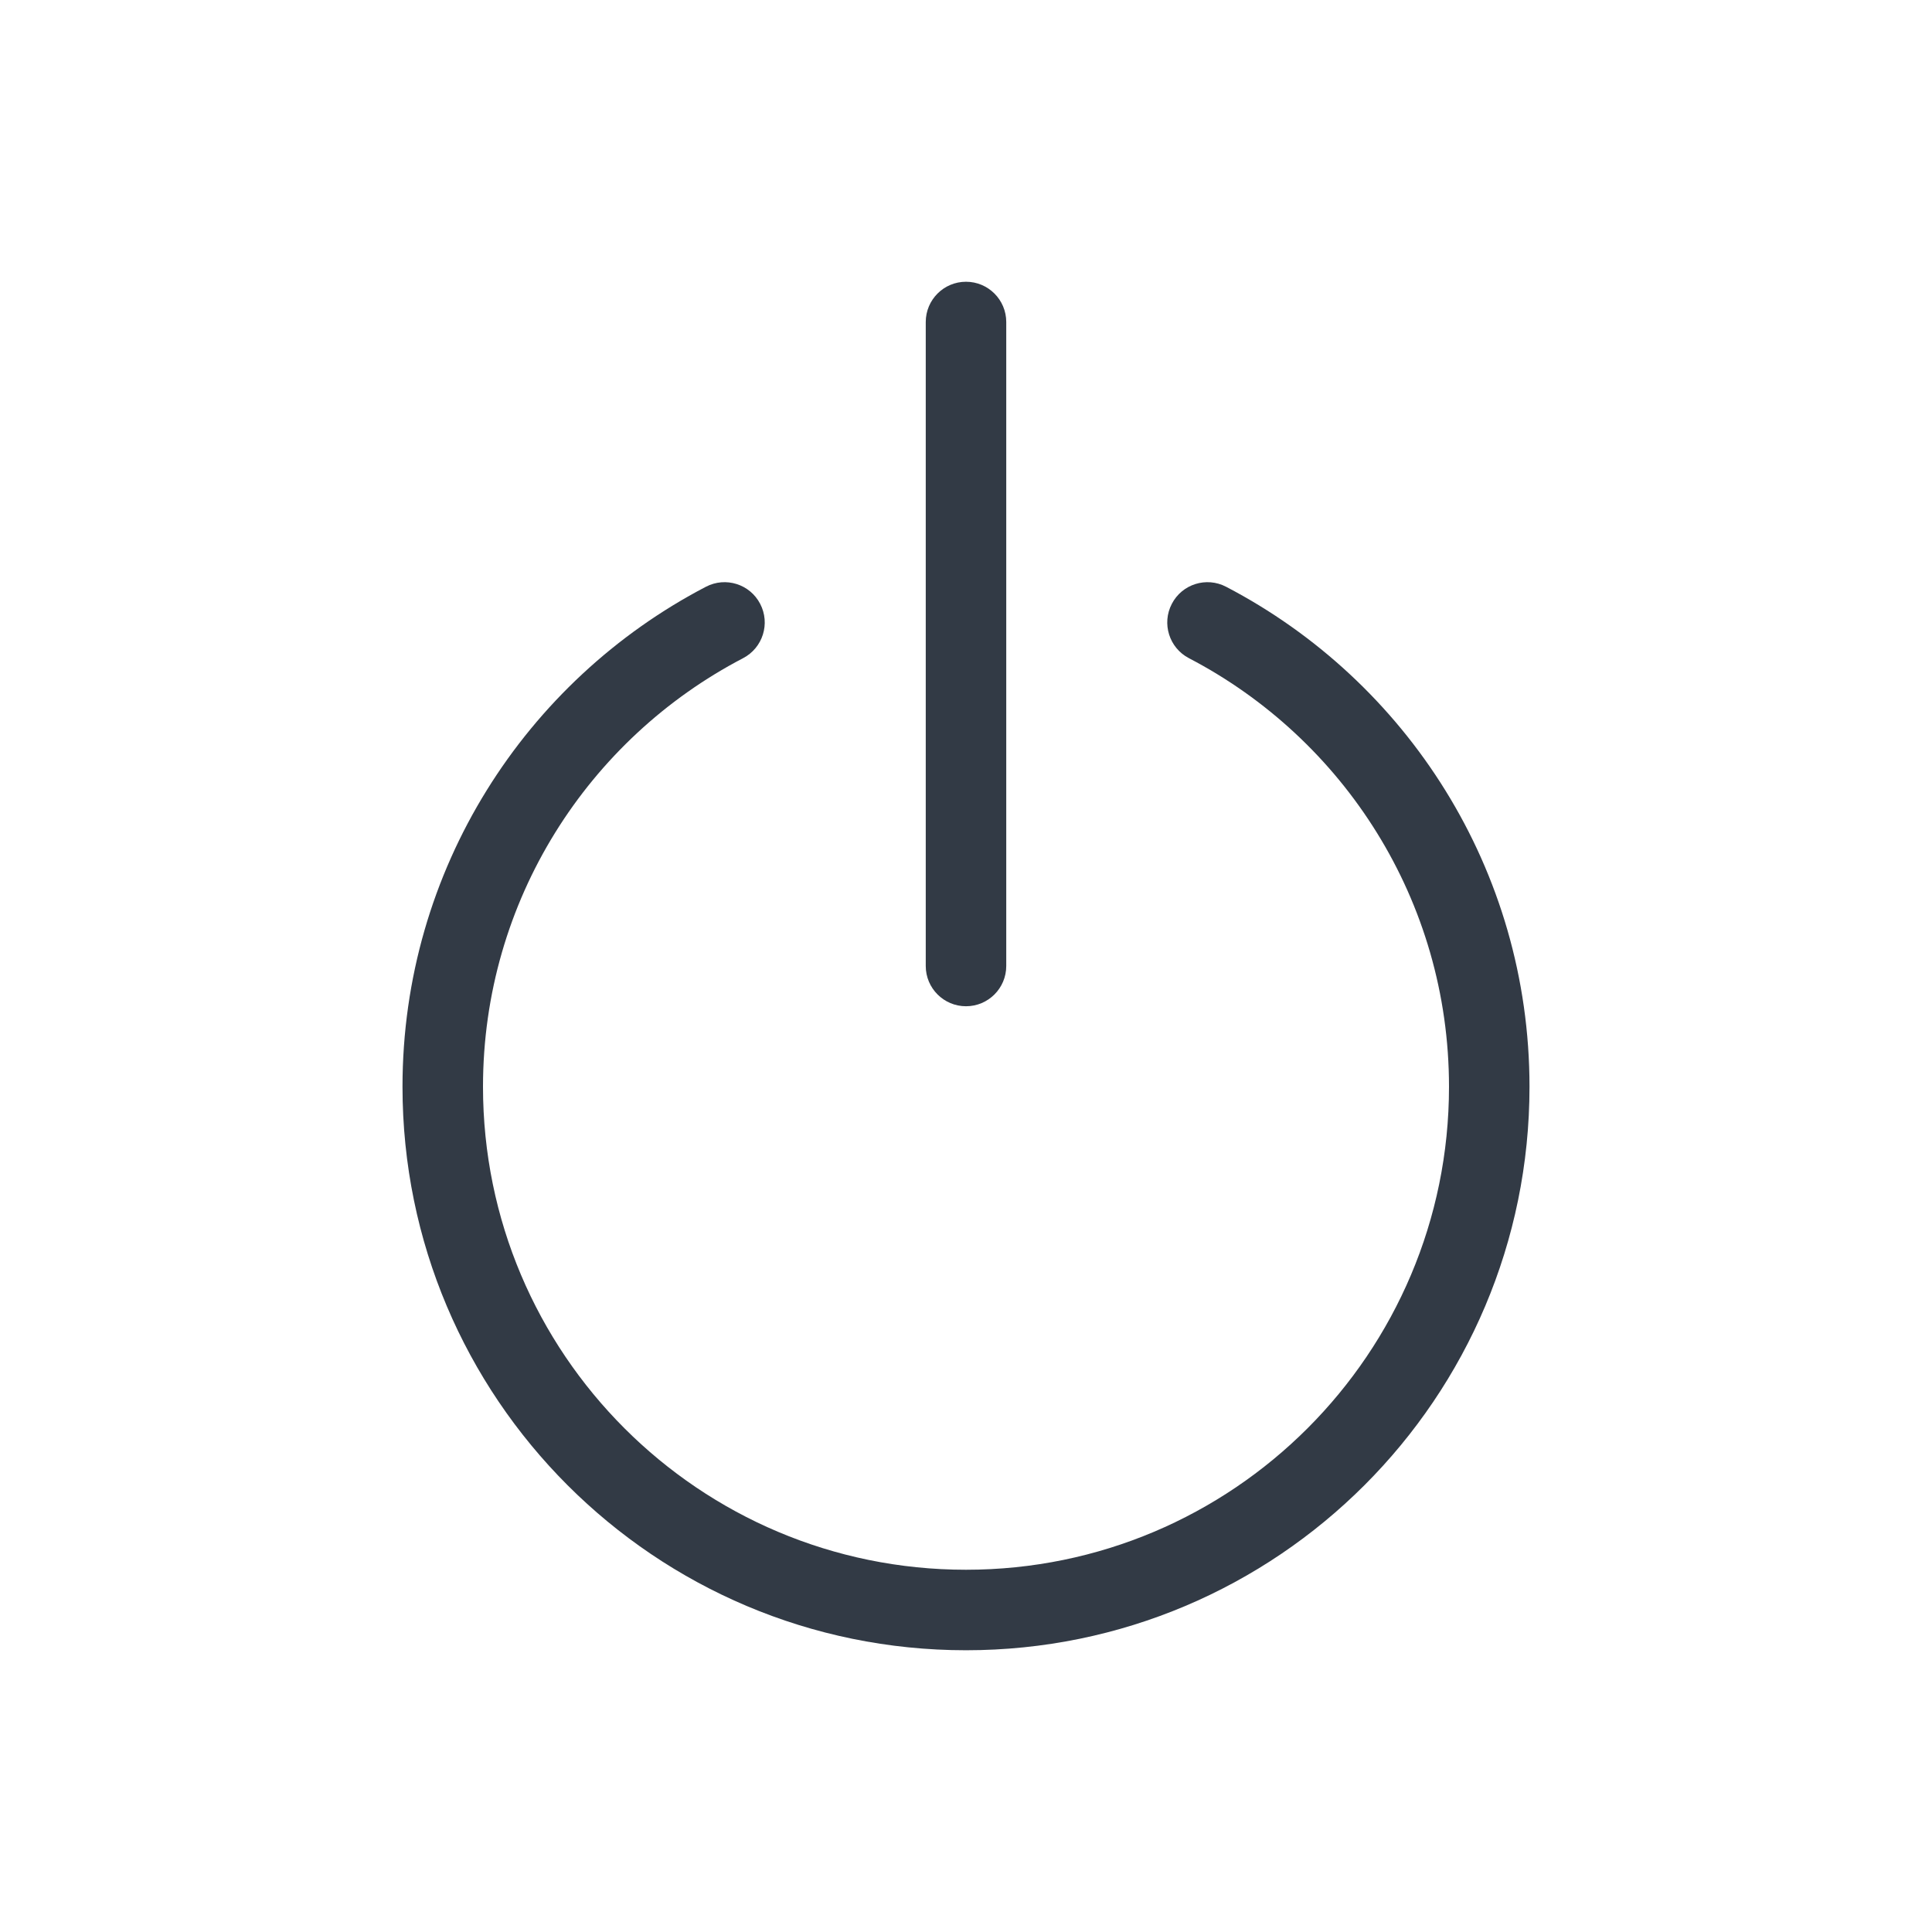 <svg width="24" height="24" viewBox="0 0 24 24" fill="none" xmlns="http://www.w3.org/2000/svg">
<g id="icon left">
<g id="shape">
<path d="M9.443 7.501C9.571 7.746 9.476 8.048 9.231 8.176C7.31 9.177 6 11.186 6 13.5C6 16.814 8.686 19.5 12 19.5C15.314 19.5 18 16.814 18 13.5C18 11.186 16.69 9.177 14.769 8.176C14.524 8.048 14.429 7.746 14.557 7.501C14.684 7.256 14.986 7.161 15.231 7.289C17.47 8.456 19 10.799 19 13.5C19 17.366 15.866 20.5 12 20.5C8.134 20.5 5 17.366 5 13.5C5 10.799 6.53 8.456 8.769 7.289C9.014 7.161 9.316 7.256 9.443 7.501Z" fill="#323A45"/>
<path d="M12 3.5C12.276 3.5 12.5 3.724 12.5 4L12.5 12C12.5 12.276 12.276 12.5 12 12.5C11.724 12.5 11.5 12.276 11.5 12L11.5 4C11.5 3.724 11.724 3.5 12 3.5Z" fill="#323A45"/>
</g>
</g>
</svg>
